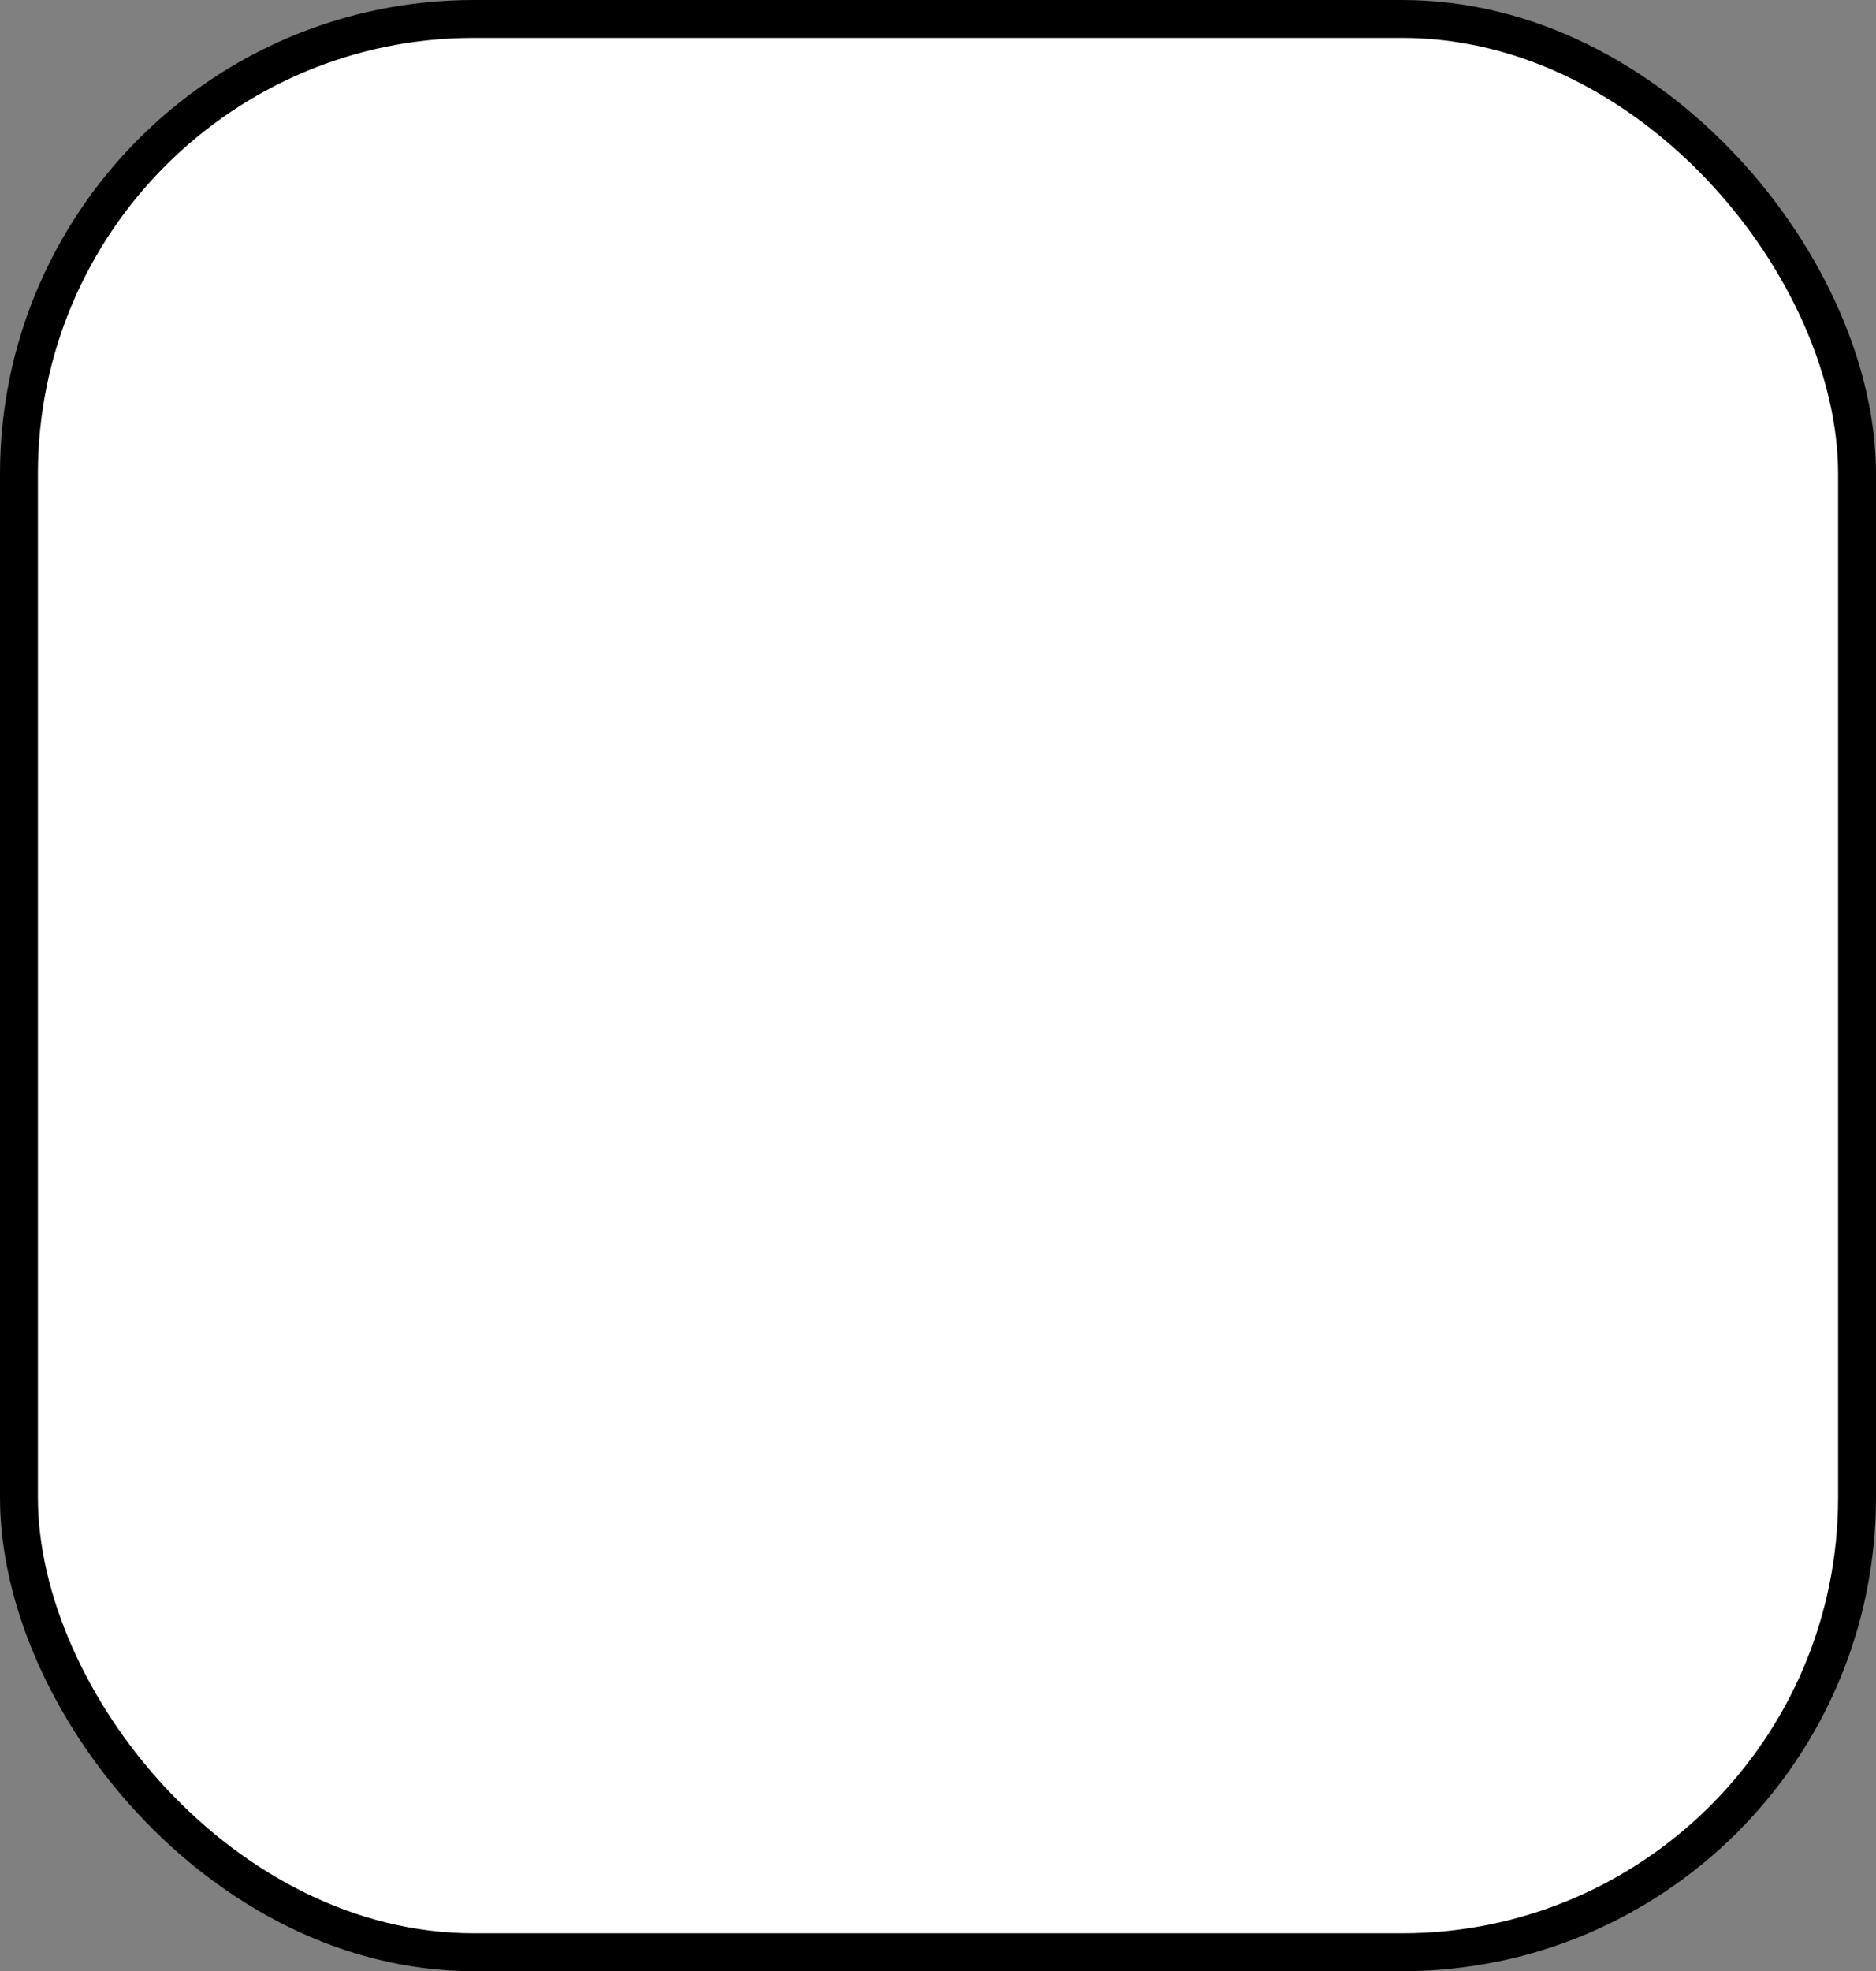 <svg width="99" height="104" viewBox="0 0 99 104" fill="none" xmlns="http://www.w3.org/2000/svg">
<rect x="0" y="0" width="99" height="104" fill="#808080" stroke="none"/>
<rect x="1" y="1" width="97" height="102" rx="24" fill="white" stroke="black" stroke-width="2"/>
</svg>
